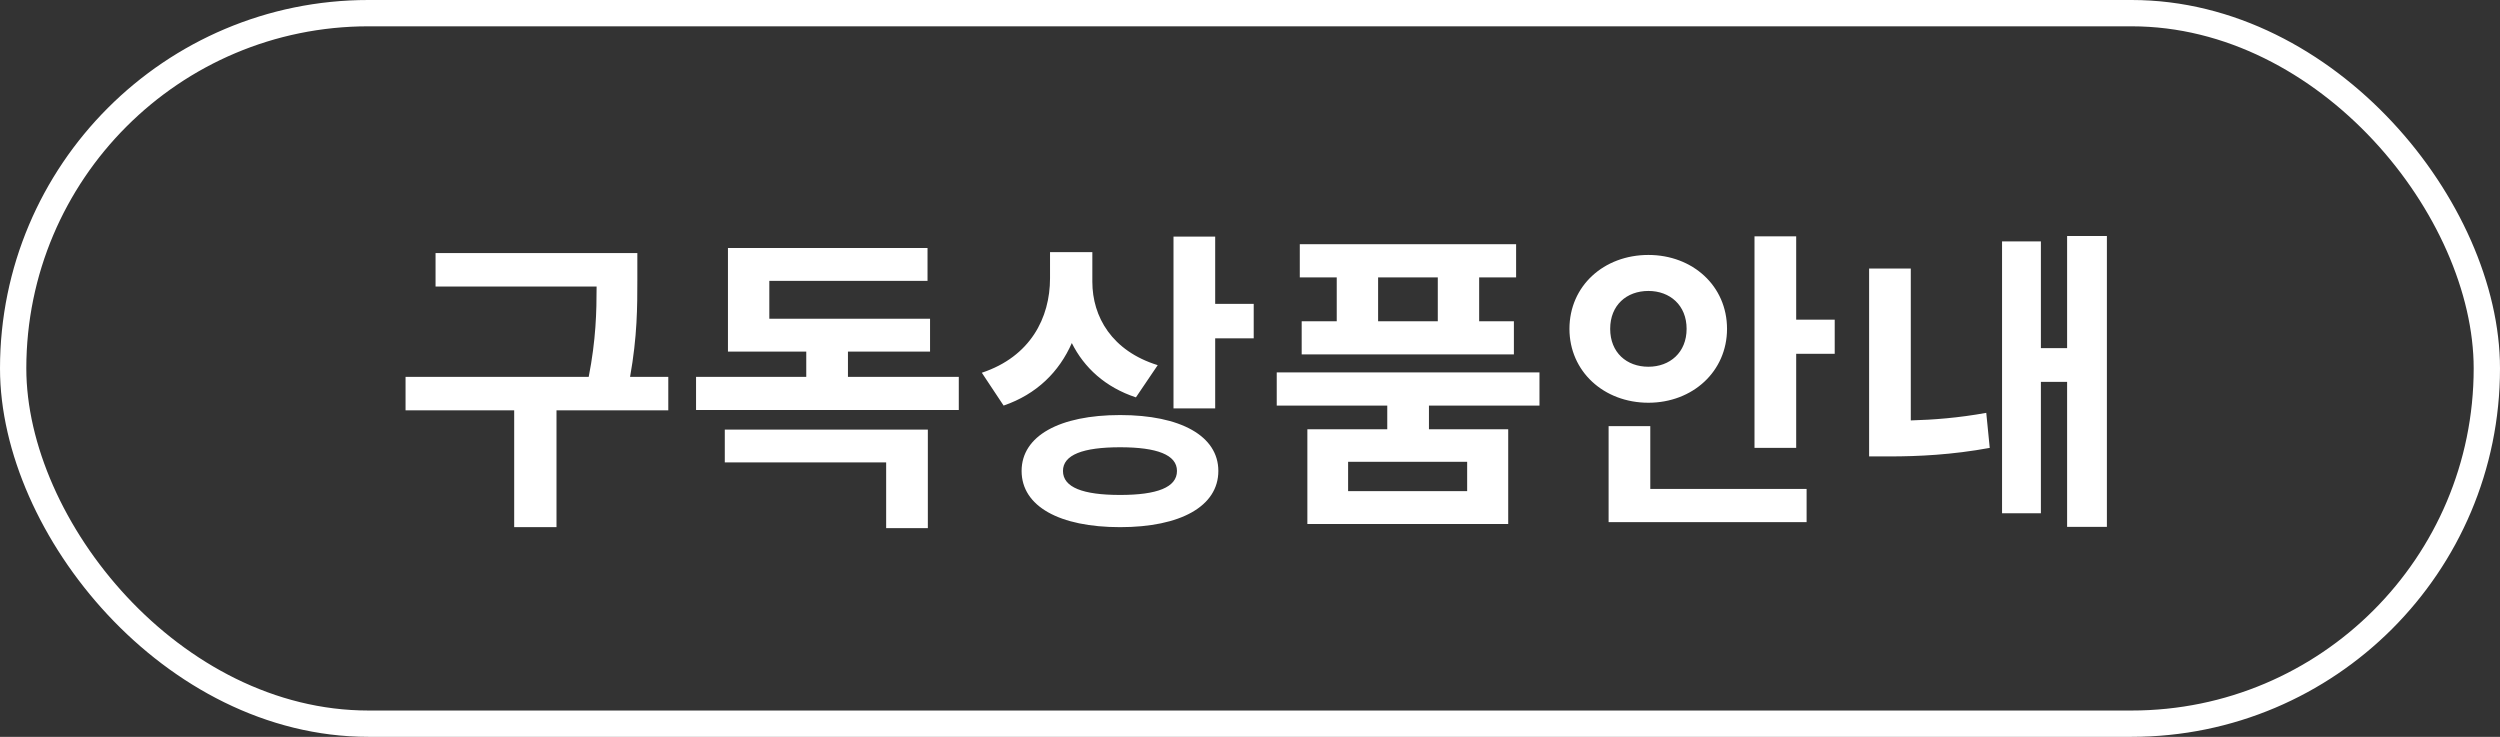 <svg width="95" height="28" viewBox="0 0 95 28" fill="none" xmlns="http://www.w3.org/2000/svg">
<rect x="0" y="0" width="95" height="28" fill="#333333" stroke="none"/>
<rect x="0.5" y="0.5" width="94" height="27" rx="13.5" stroke="white"/>
<path d="M25.395 14.32H23.943C24.219 12.772 24.219 11.644 24.219 10.612V9.616H16.551V10.888H22.671C22.671 11.836 22.647 12.916 22.371 14.32H15.411V15.592H19.539V20.032H21.147V15.592H25.395V14.32ZM27.542 17.572H33.674V20.068H35.258V16.324H27.542V17.572ZM32.222 14.32V13.36H35.342V12.112H29.234V10.672H35.246V9.424H27.662V13.36H30.638V14.32H26.45V15.58H36.434V14.32H32.222ZM43.993 13.876C42.253 13.336 41.509 12.04 41.509 10.708V9.58H39.901V10.576C39.901 12.076 39.157 13.552 37.309 14.164L38.137 15.412C39.397 14.98 40.249 14.128 40.729 13.036C41.197 13.972 42.001 14.716 43.165 15.1L43.993 13.876ZM42.565 18.808C41.149 18.808 40.393 18.52 40.393 17.896C40.393 17.284 41.149 16.996 42.565 16.996C43.969 16.996 44.725 17.284 44.725 17.896C44.725 18.52 43.969 18.808 42.565 18.808ZM42.565 15.772C40.261 15.772 38.821 16.564 38.821 17.896C38.821 19.24 40.261 20.032 42.565 20.032C44.857 20.032 46.297 19.24 46.297 17.896C46.297 16.564 44.857 15.772 42.565 15.772ZM46.177 11.548V8.992H44.593V15.52H46.177V12.856H47.641V11.548H46.177ZM54.636 12.208H52.368V10.54H54.636V12.208ZM50.796 12.208H49.464V13.468H57.528V12.208H56.208V10.54H57.612V9.28H49.392V10.54H50.796V12.208ZM55.752 18.664H51.228V17.548H55.752V18.664ZM58.5 15.412V14.152H48.516V15.412H52.716V16.312H49.68V19.912H57.312V16.312H54.3V15.412H58.5ZM61.187 12.496C61.187 11.596 61.811 11.056 62.639 11.056C63.455 11.056 64.091 11.596 64.091 12.496C64.091 13.396 63.455 13.936 62.639 13.936C61.811 13.936 61.187 13.396 61.187 12.496ZM65.627 12.496C65.627 10.864 64.319 9.688 62.639 9.688C60.947 9.688 59.639 10.864 59.639 12.496C59.639 14.116 60.947 15.304 62.639 15.304C64.319 15.304 65.627 14.116 65.627 12.496ZM62.711 16.192H61.127V19.84H68.651V18.58H62.711V16.192ZM68.255 12.148V8.98H66.671V17.02H68.255V13.444H69.719V12.148H68.255ZM72.61 10.204H71.026V17.344H71.794C72.898 17.344 74.17 17.284 75.61 17.02L75.478 15.688C74.422 15.88 73.474 15.952 72.61 15.976V10.204ZM78.55 8.968V13.228H77.554V9.172H76.078V19.504H77.554V14.512H78.55V20.02H80.062V8.968H78.55Z" fill="white"/>
</svg>
